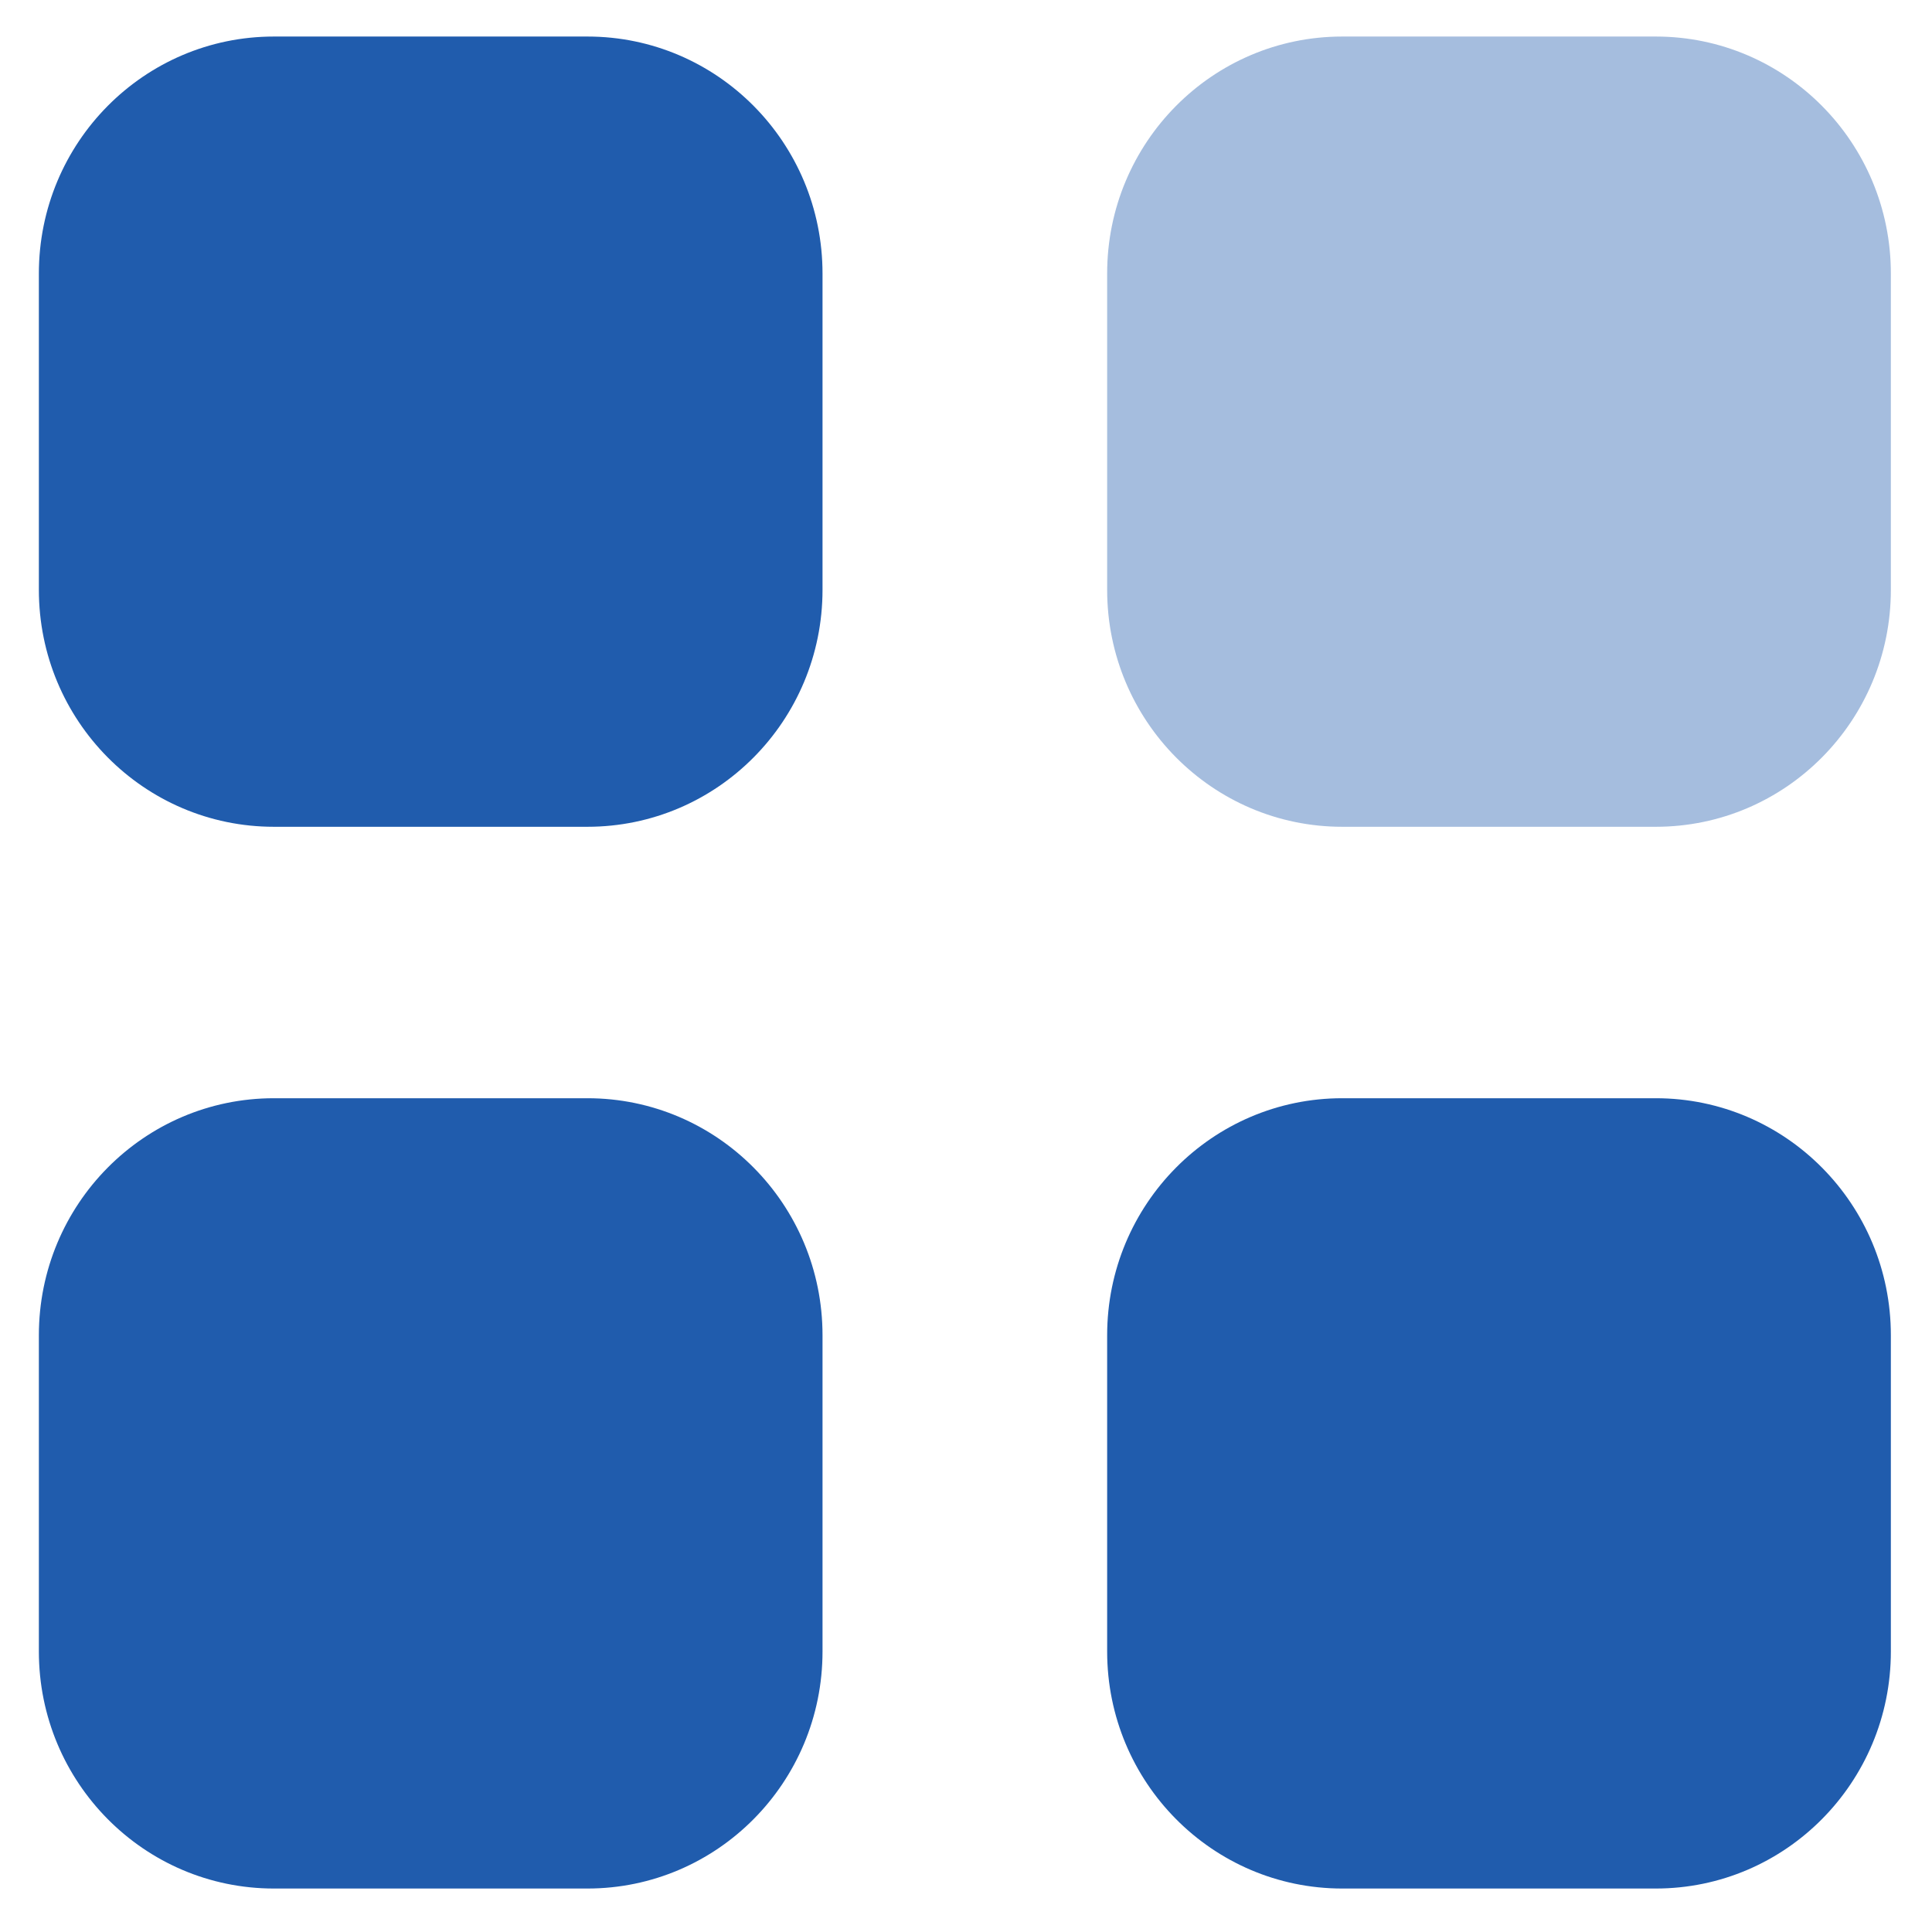 <svg width="34" height="34" viewBox="0 0 34 34" fill="none" xmlns="http://www.w3.org/2000/svg">
<path opacity="0.4" d="M23.621 0.643H29.139C31.424 0.643 33.276 2.51 33.276 4.814V10.379C33.276 12.683 31.424 14.55 29.139 14.55H23.621C21.336 14.55 19.484 12.683 19.484 10.379V4.814C19.484 2.51 21.336 0.643 23.621 0.643Z" fill="#205CAD"/>
<path d="M10.338 19.327C12.623 19.327 14.475 21.194 14.475 23.499V29.063C14.475 31.366 12.623 33.235 10.338 33.235H4.82C2.535 33.235 0.684 31.366 0.684 29.063V23.499C0.684 21.194 2.535 19.327 4.82 19.327H10.338ZM29.139 19.327C31.424 19.327 33.276 21.194 33.276 23.499V29.063C33.276 31.366 31.424 33.235 29.139 33.235H23.621C21.336 33.235 19.484 31.366 19.484 29.063V23.499C19.484 21.194 21.336 19.327 23.621 19.327H29.139ZM10.338 0.643C12.623 0.643 14.475 2.51 14.475 4.814V10.379C14.475 12.683 12.623 14.55 10.338 14.55H4.82C2.535 14.55 0.684 12.683 0.684 10.379V4.814C0.684 2.51 2.535 0.643 4.82 0.643H10.338Z" fill="#205CAD"/>
</svg>
